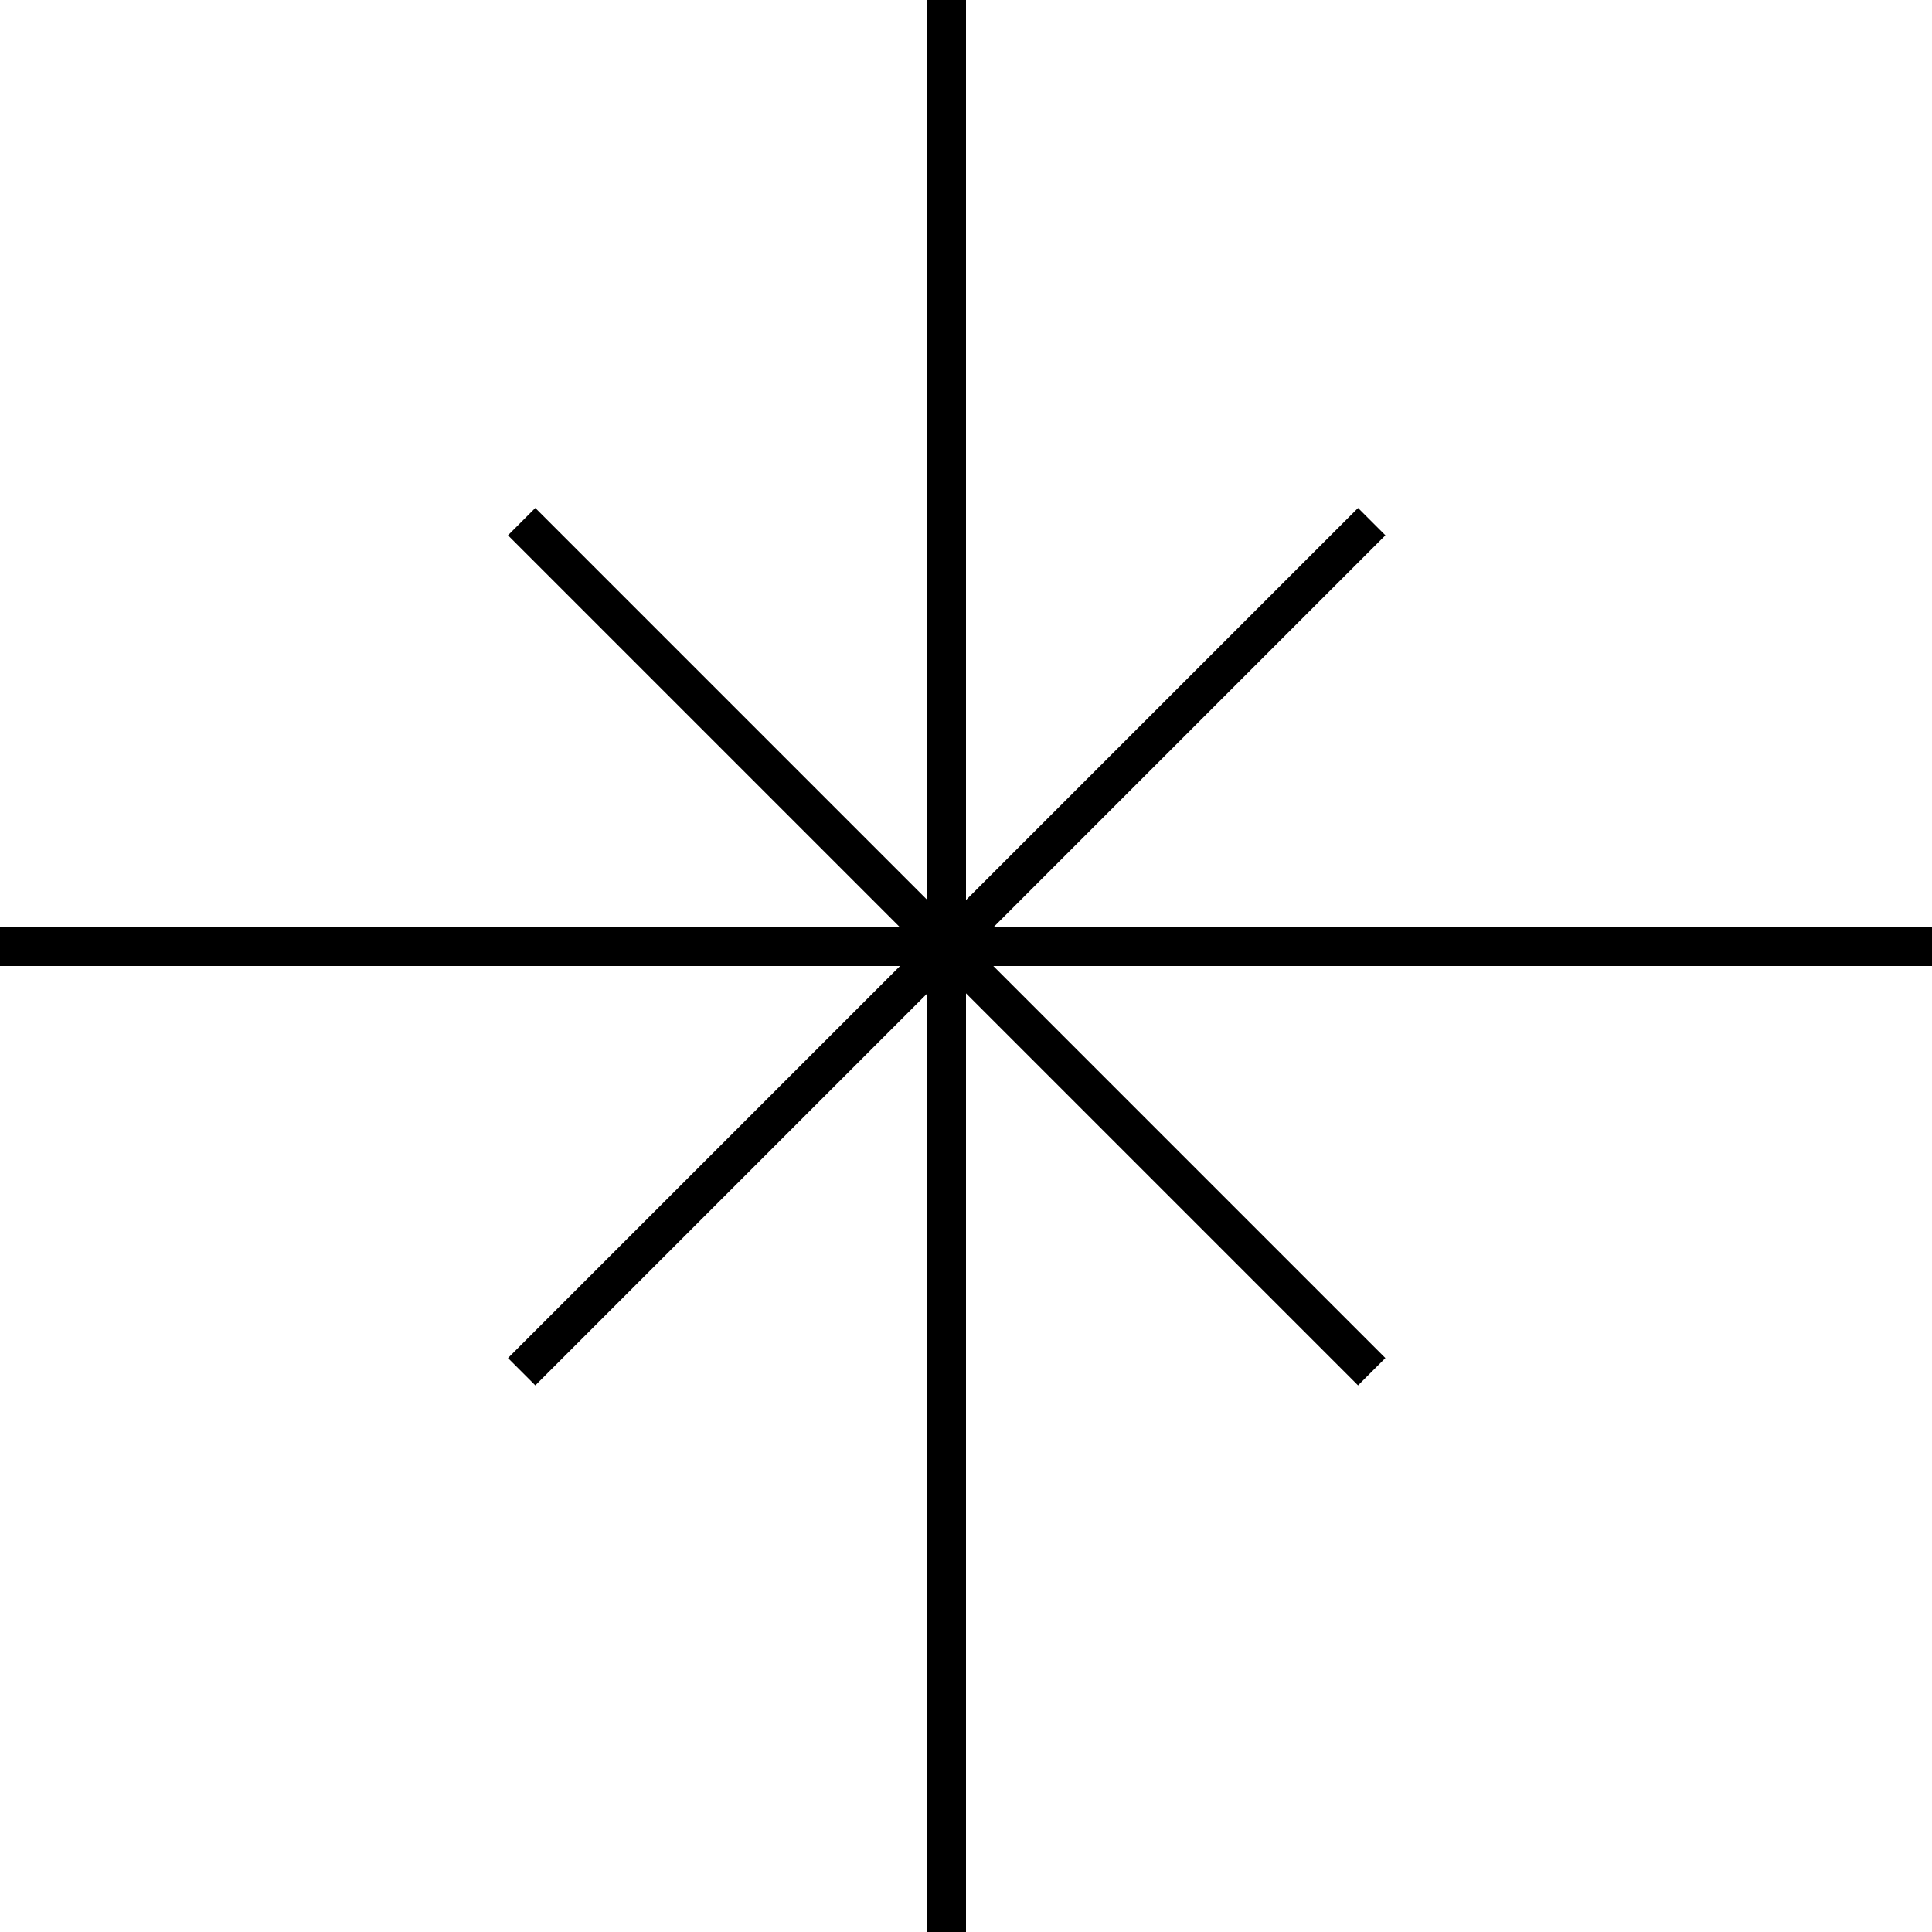 <svg width="50"
  height="50"
  viewBox="0 0 50 50"
  fill="none"
  xmlns="http://www.w3.org/2000/svg">
  <line x1="24.5"
    stroke="#000"
    y1="24.5"
    x2="24.5"
    y2="0"
    vector-effect="non-scaling-stroke"
    data-svg-origin="24.5 12.25"
    transform="matrix(1,0,0,1,0,0)">
  </line>
  <line x1="24.5"
    stroke="#000"
    y1="24.5"
    x2="35.5"
    y2="13.5"
    vector-effect="non-scaling-stroke"
    data-svg-origin="30 19"
    transform="matrix(1,0,0,1,0,0)">
  </line>
  <line x1="24.5"
    stroke="#000"
    y1="24.5"
    x2="50"
    y2="24.5"
    vector-effect="non-scaling-stroke"
    data-svg-origin="37.25 24.5"
    transform="matrix(1,0,0,1,0,0)">
  </line>
  <line x1="24.5"
    stroke="#000"
    y1="24.5"
    y2="24.5"
    vector-effect="non-scaling-stroke"
    data-svg-origin="12.25 24.5"
    transform="matrix(1,0,0,1,0,0)">
  </line>
  <line x1="24.5"
    stroke="#000"
    y1="24.5"
    x2="24.5"
    y2="50"
    vector-effect="non-scaling-stroke"
    data-svg-origin="24.5 37.25"
    transform="matrix(1,0,0,1,0,0)">
  </line>
  <line x1="24.5"
    stroke="#000"
    y1="24.5"
    x2="13.5"
    y2="13.5"
    vector-effect="non-scaling-stroke"
    data-svg-origin="19 19"
    transform="matrix(1,0,0,1,0,0)">
  </line>
  <line x1="24.5"
    stroke="#000"
    y1="24.5"
    x2="35.5"
    y2="35.5"
    vector-effect="non-scaling-stroke"
    data-svg-origin="30 30"
    transform="matrix(1,0,0,1,0,0)">
  </line>
  <line x1="24.5"
    stroke="#000"
    y1="24.5"
    x2="13.5"
    y2="35.5"
    vector-effect="non-scaling-stroke"
    data-svg-origin="19 30"
    transform="matrix(1,0,0,1,0,0)">
  </line>
  <rect x="16.5"
    y="16.5"
    width="16"
    height="16"
    vector-effect="non-scaling-stroke"
    data-svg-origin="24.5 24.5"
    transform="matrix(1,0,0,1,0,0)">
  </rect>
</svg>